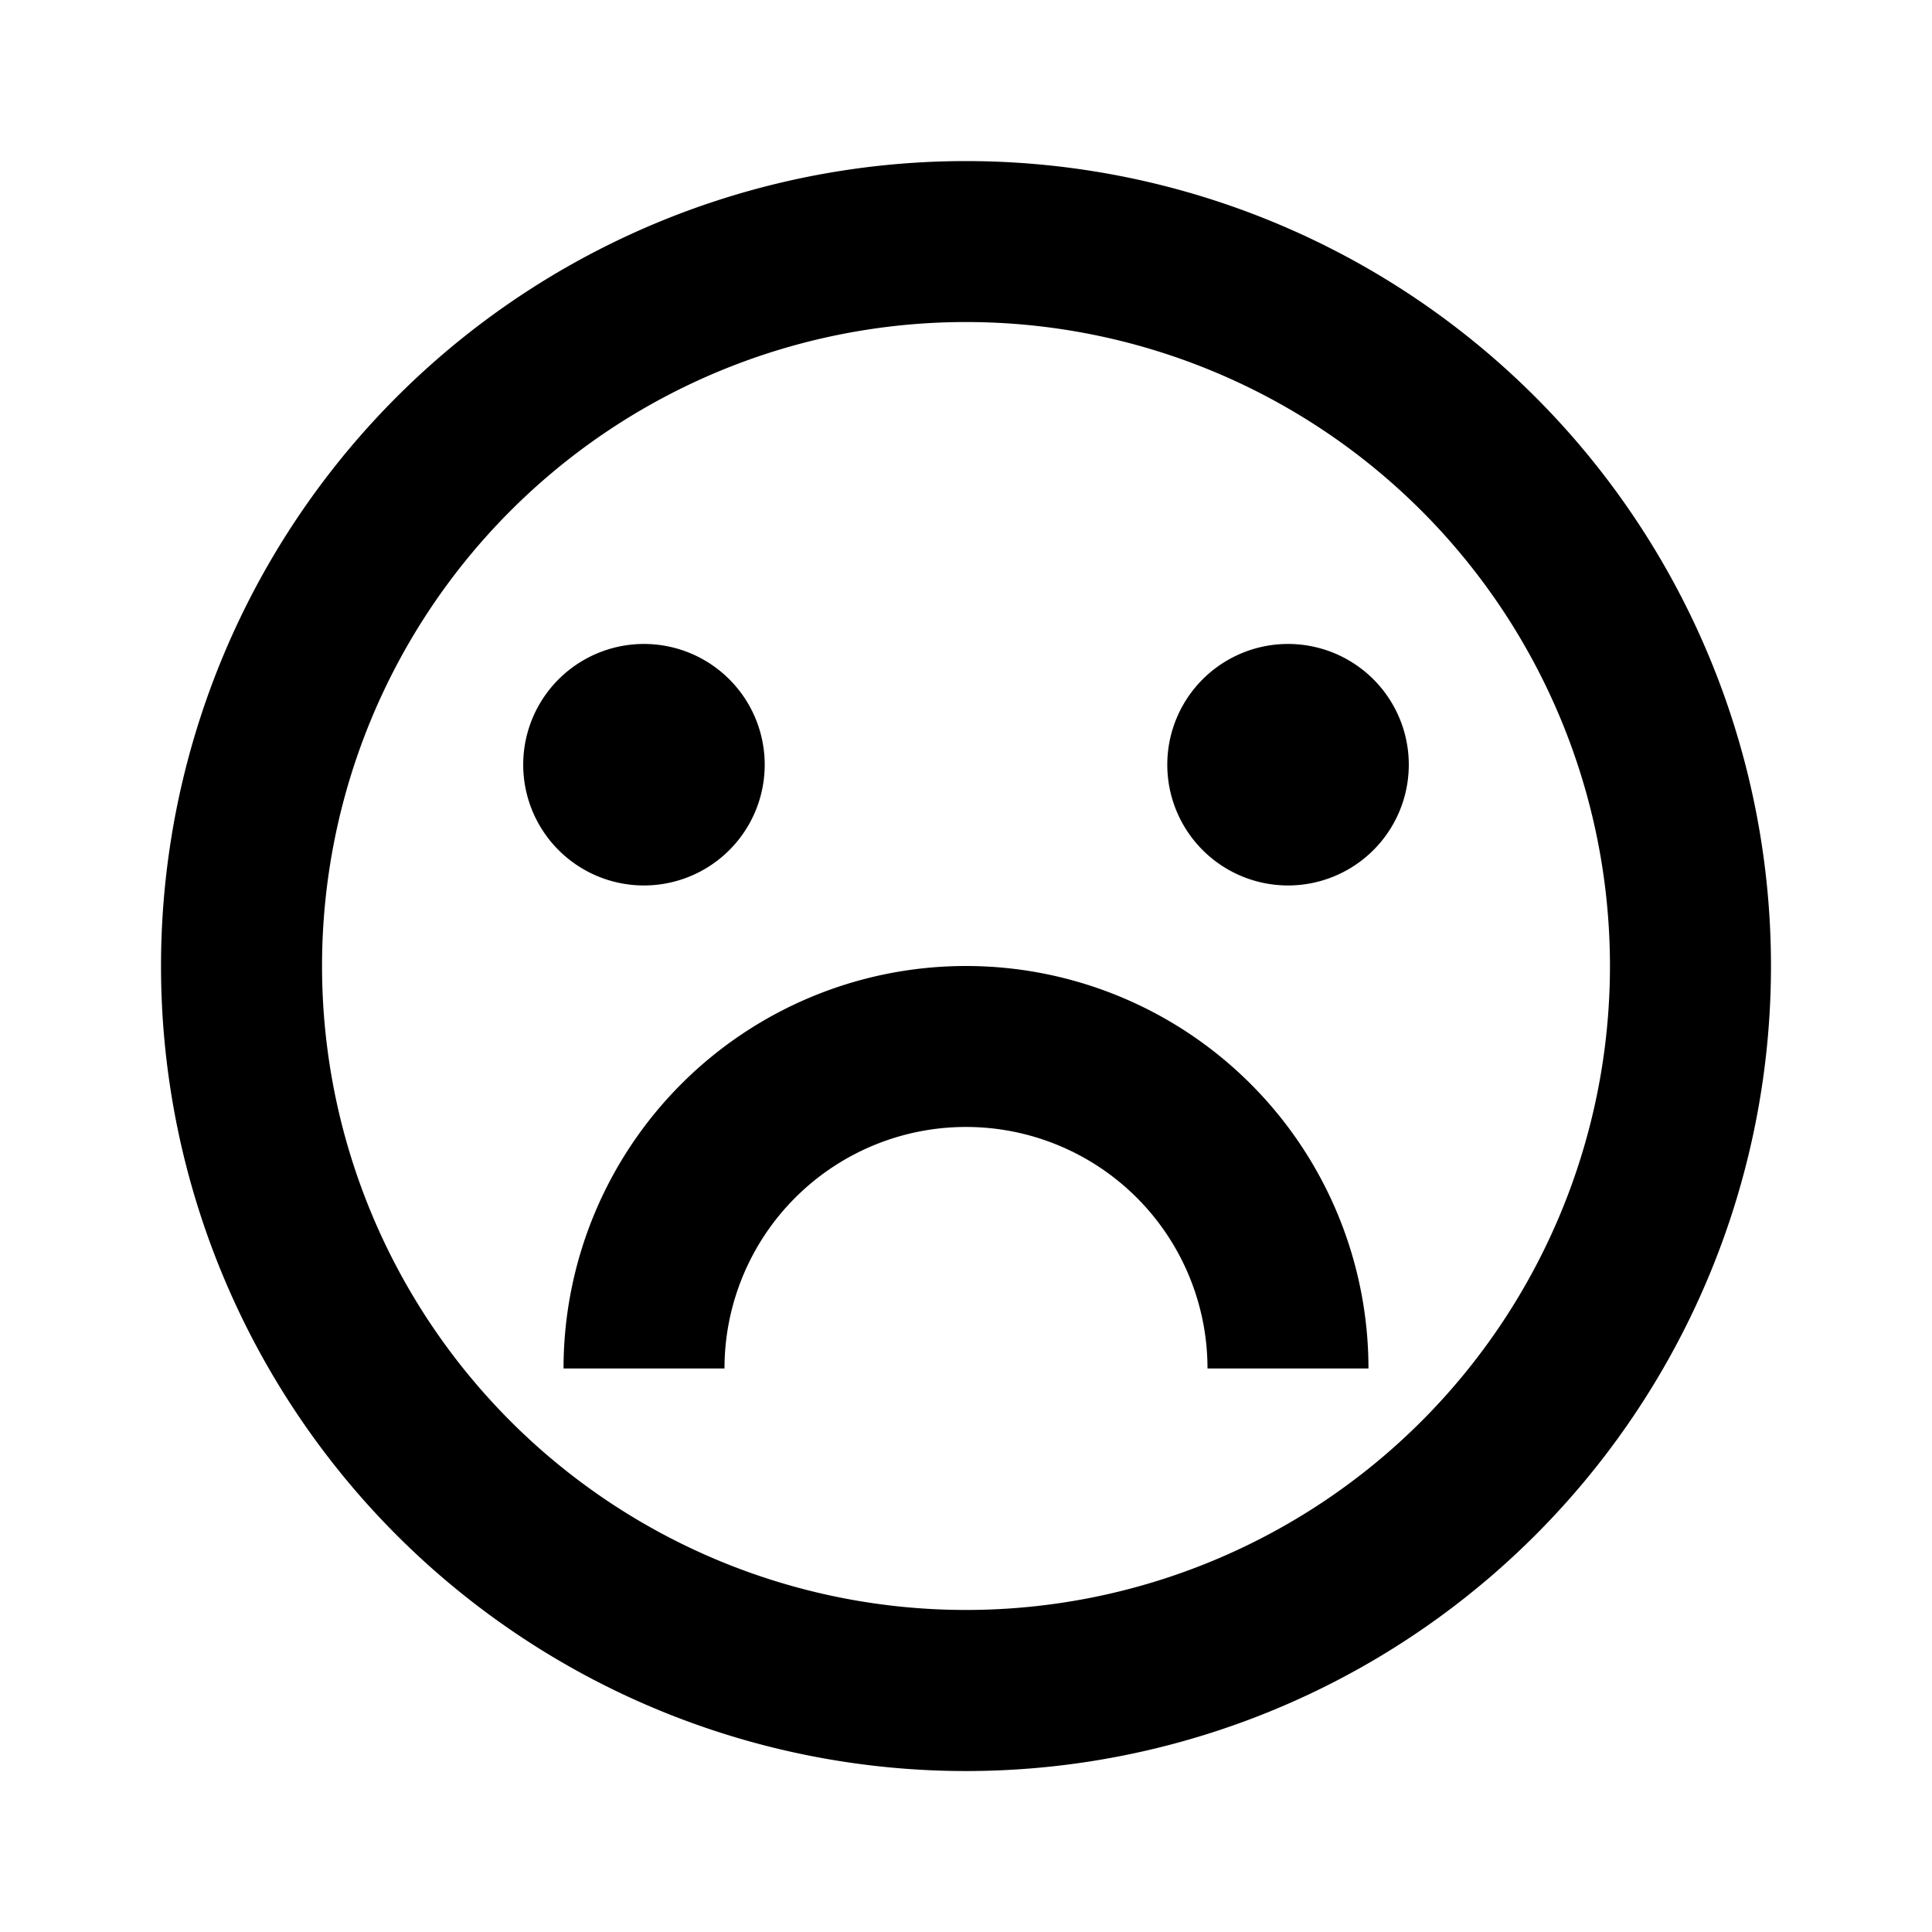 <svg width="16" height="16" viewBox="0 0 16 16" fill="none" xmlns="http://www.w3.org/2000/svg"><path fill-rule="evenodd" clip-rule="evenodd" d="M8 14.667A6.666 6.666 0 1 1 8 1.334a6.666 6.666 0 0 1 0 13.333Zm0-1.334A5.333 5.333 0 1 0 8 2.667a5.333 5.333 0 0 0 0 10.666ZM8 8a3.333 3.333 0 0 0-3.333 3.333H6a2 2 0 1 1 4 0h1.333A3.333 3.333 0 0 0 8 8Zm-2.667-.667a1 1 0 1 1 0-2 1 1 0 0 1 0 2Zm4.334-1a1 1 0 1 0 2 0 1 1 0 0 0-2 0Z" fill="currentColor"/></svg>